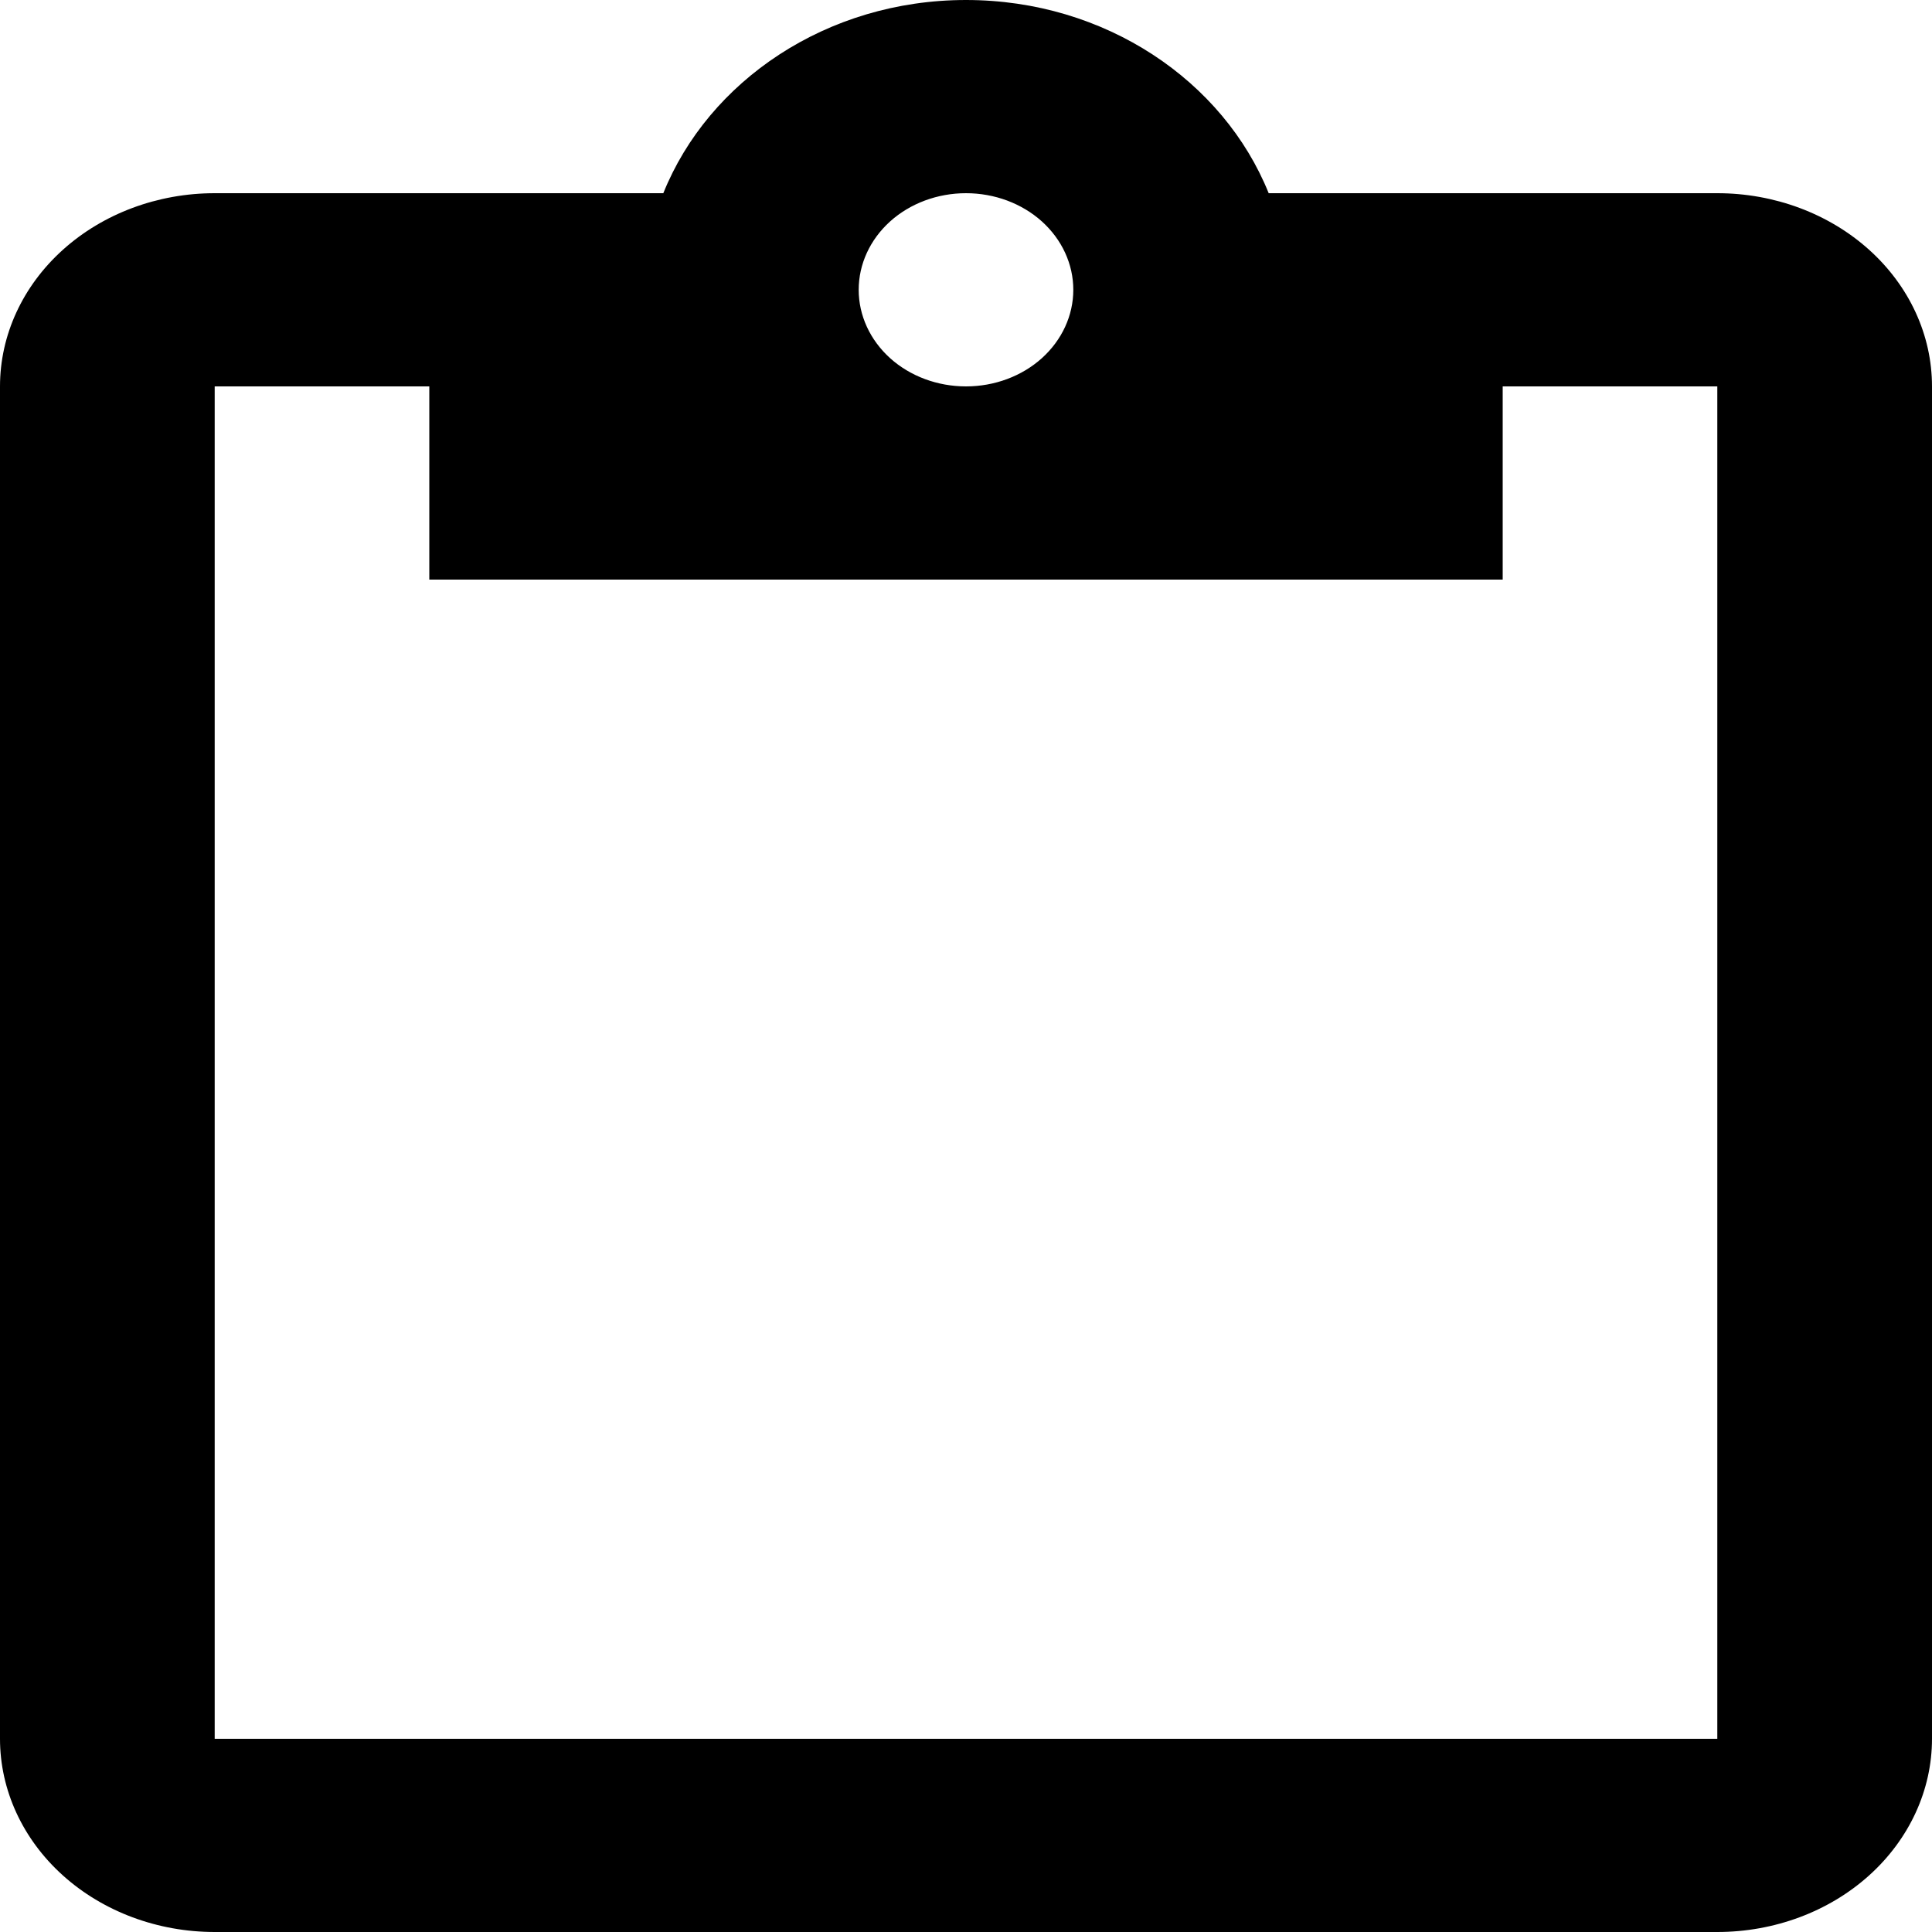 <svg width="24" height="24" viewBox="0 0 24 24" fill="none" xmlns="http://www.w3.org/2000/svg">
<path d="M21.333 2.4H15.76C15.2 1.008 13.733 0 12 0C10.267 0 8.8 1.008 8.24 2.4H2.667C1.959 2.4 1.281 2.653 0.781 3.103C0.281 3.553 0 4.163 0 4.8V21.6C0 22.236 0.281 22.847 0.781 23.297C1.281 23.747 1.959 24 2.667 24H21.333C22.041 24 22.719 23.747 23.219 23.297C23.719 22.847 24 22.236 24 21.6V4.8C24 4.163 23.719 3.553 23.219 3.103C22.719 2.653 22.041 2.4 21.333 2.4ZM12 2.4C12.354 2.4 12.693 2.526 12.943 2.751C13.193 2.977 13.333 3.282 13.333 3.6C13.333 3.918 13.193 4.223 12.943 4.449C12.693 4.674 12.354 4.8 12 4.8C11.646 4.8 11.307 4.674 11.057 4.449C10.807 4.223 10.667 3.918 10.667 3.6C10.667 3.282 10.807 2.977 11.057 2.751C11.307 2.526 11.646 2.4 12 2.4ZM5.333 7.2H18.667V4.8H21.333V21.6H2.667V4.8H5.333V7.2Z" fill="black"/>
</svg>
